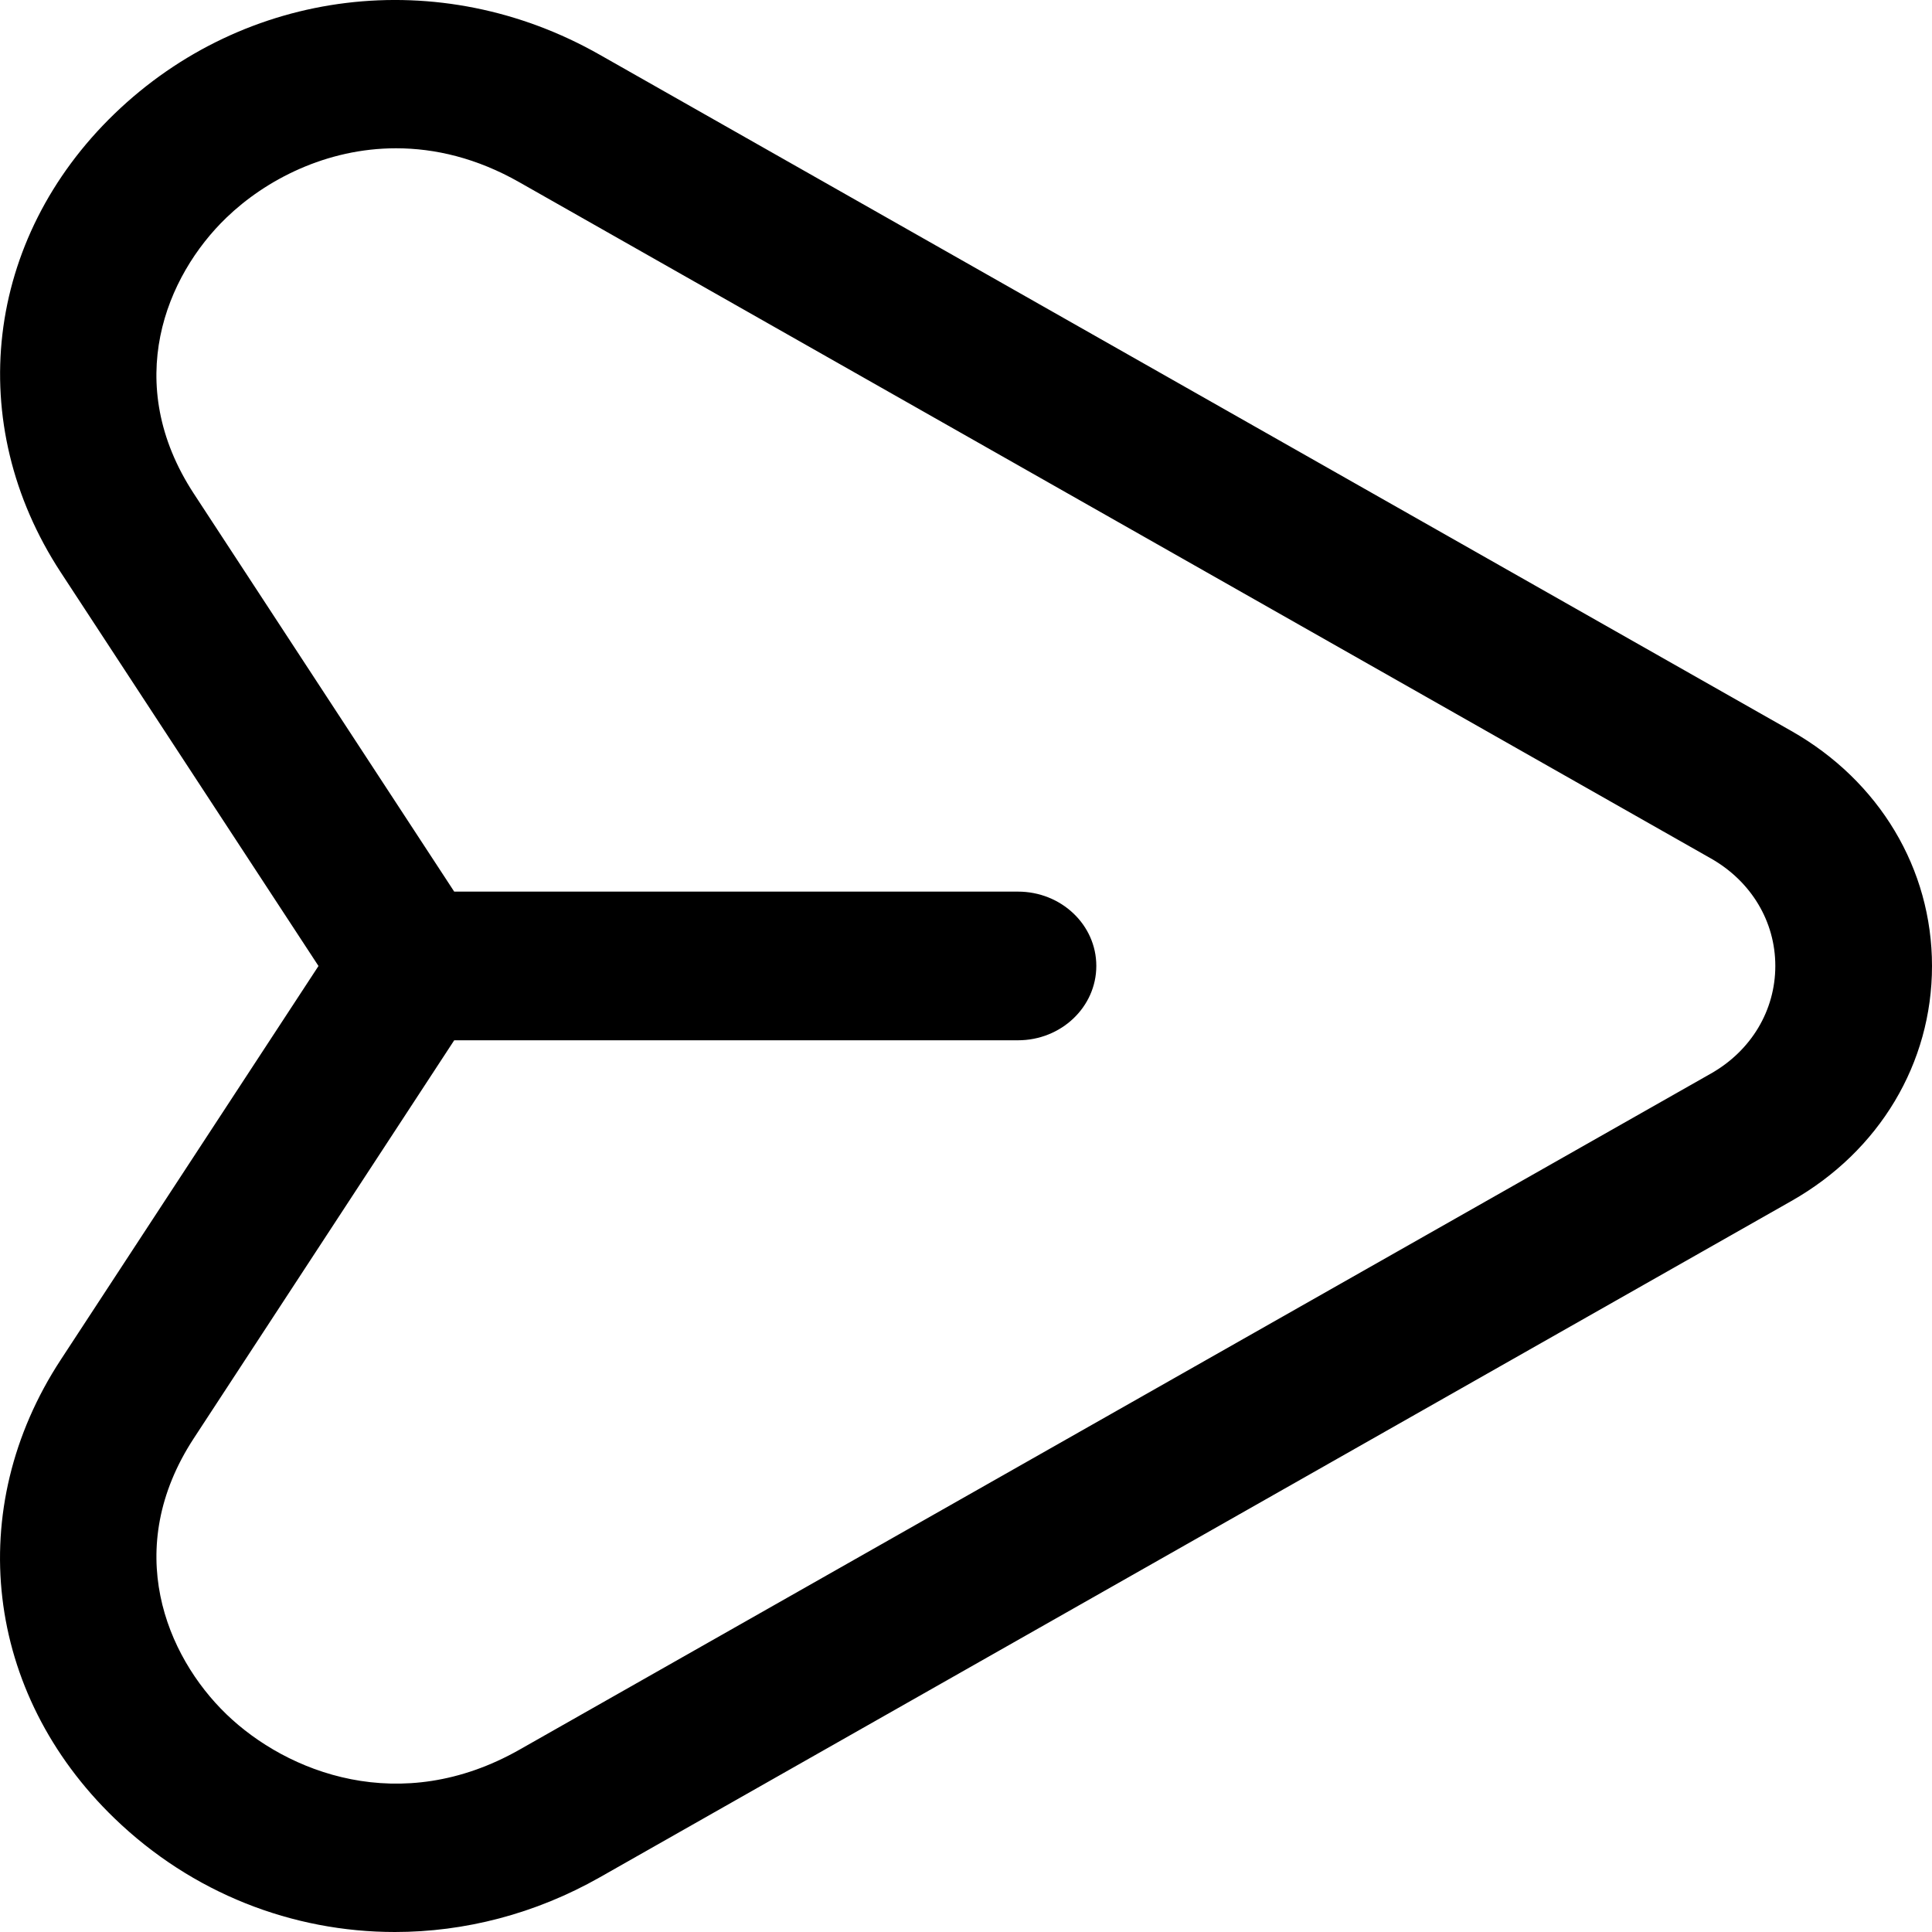 <svg width="20" height="20" viewBox="0 0 20 20" fill="#000000" xmlns="http://www.w3.org/2000/svg">
<path d="M18.544 7.567L6.209 0.567C4.555 -0.374 2.537 -0.126 1.186 1.177C-0.157 2.473 -0.381 4.381 0.629 5.925L3.297 10L0.629 14.076C-0.382 15.619 -0.158 17.528 1.186 18.824C1.989 19.599 3.028 20 4.088 20C4.808 20 5.539 19.814 6.209 19.434L18.544 12.433C19.456 11.916 20 11.006 20 10C20 8.995 19.456 8.085 18.544 7.567ZM17.712 11.113L5.377 18.113C4.146 18.811 2.972 18.352 2.343 17.745C1.72 17.143 1.257 16.034 2.007 14.888L4.702 10.769H10.538C10.986 10.769 11.349 10.424 11.349 9.999C11.349 9.574 10.986 9.23 10.538 9.23H4.702L2.007 5.111C1.257 3.965 1.719 2.855 2.343 2.254C2.747 1.864 3.375 1.535 4.1 1.535C4.503 1.535 4.936 1.636 5.377 1.887L17.712 8.887C18.129 9.124 18.378 9.54 18.378 9.999C18.378 10.459 18.129 10.876 17.712 11.113Z" fill="#000000"/>
</svg>
